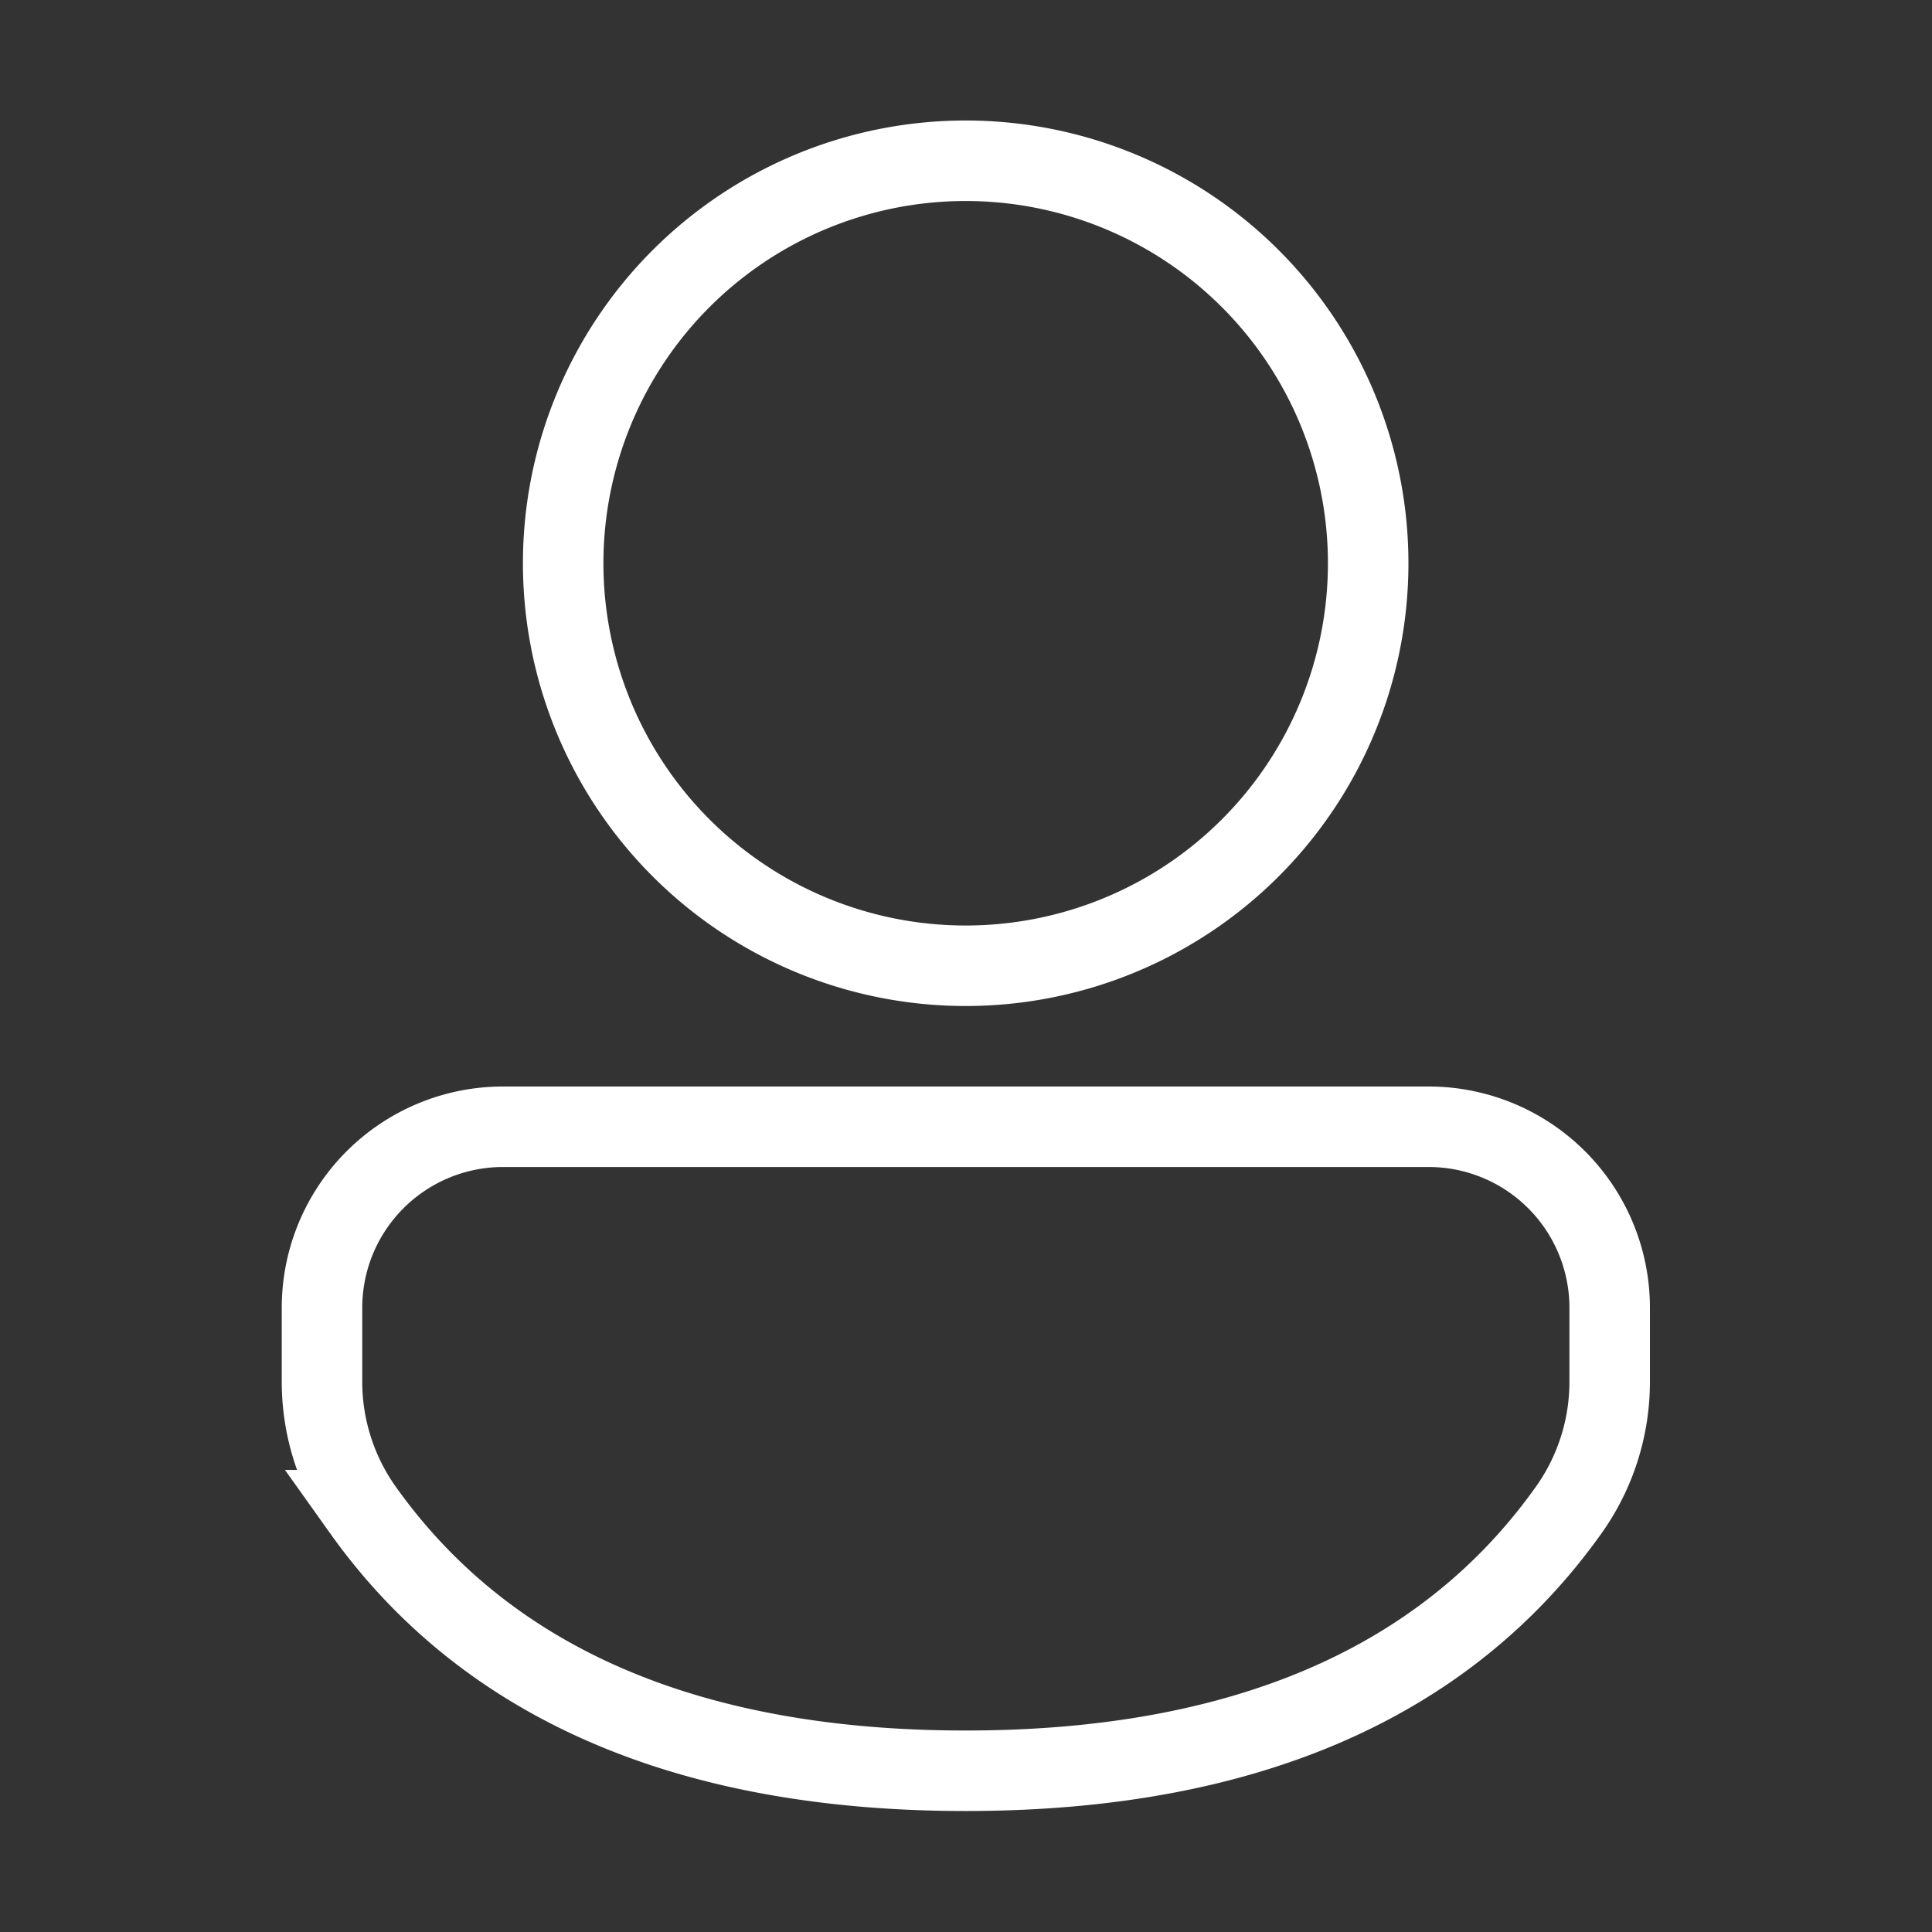 <svg xmlns="http://www.w3.org/2000/svg" width="24" height="24" viewBox="0 0 24 24">
    <rect x="0" y="0" width="24" height="24" fill="#333333" stroke="none"/>
    <path data-name="Size=24, Theme=Filled" d="M17.754 14A2.249 2.249 0 0 1 20 16.249v.918a2.75 2.75 0 0 1-.513 1.6C17.945 20.93 15.421 22 12 22s-5.944-1.072-7.486-3.237a2.75 2.75 0 0 1-.51-1.6v-.92A2.249 2.249 0 0 1 6.253 14zM12 2a5 5 0 1 1-5 5 5 5 0 0 1 5-5z" transform="translate(-.004 -.003)" style="stroke:#fff;fill:none"/>
</svg>
